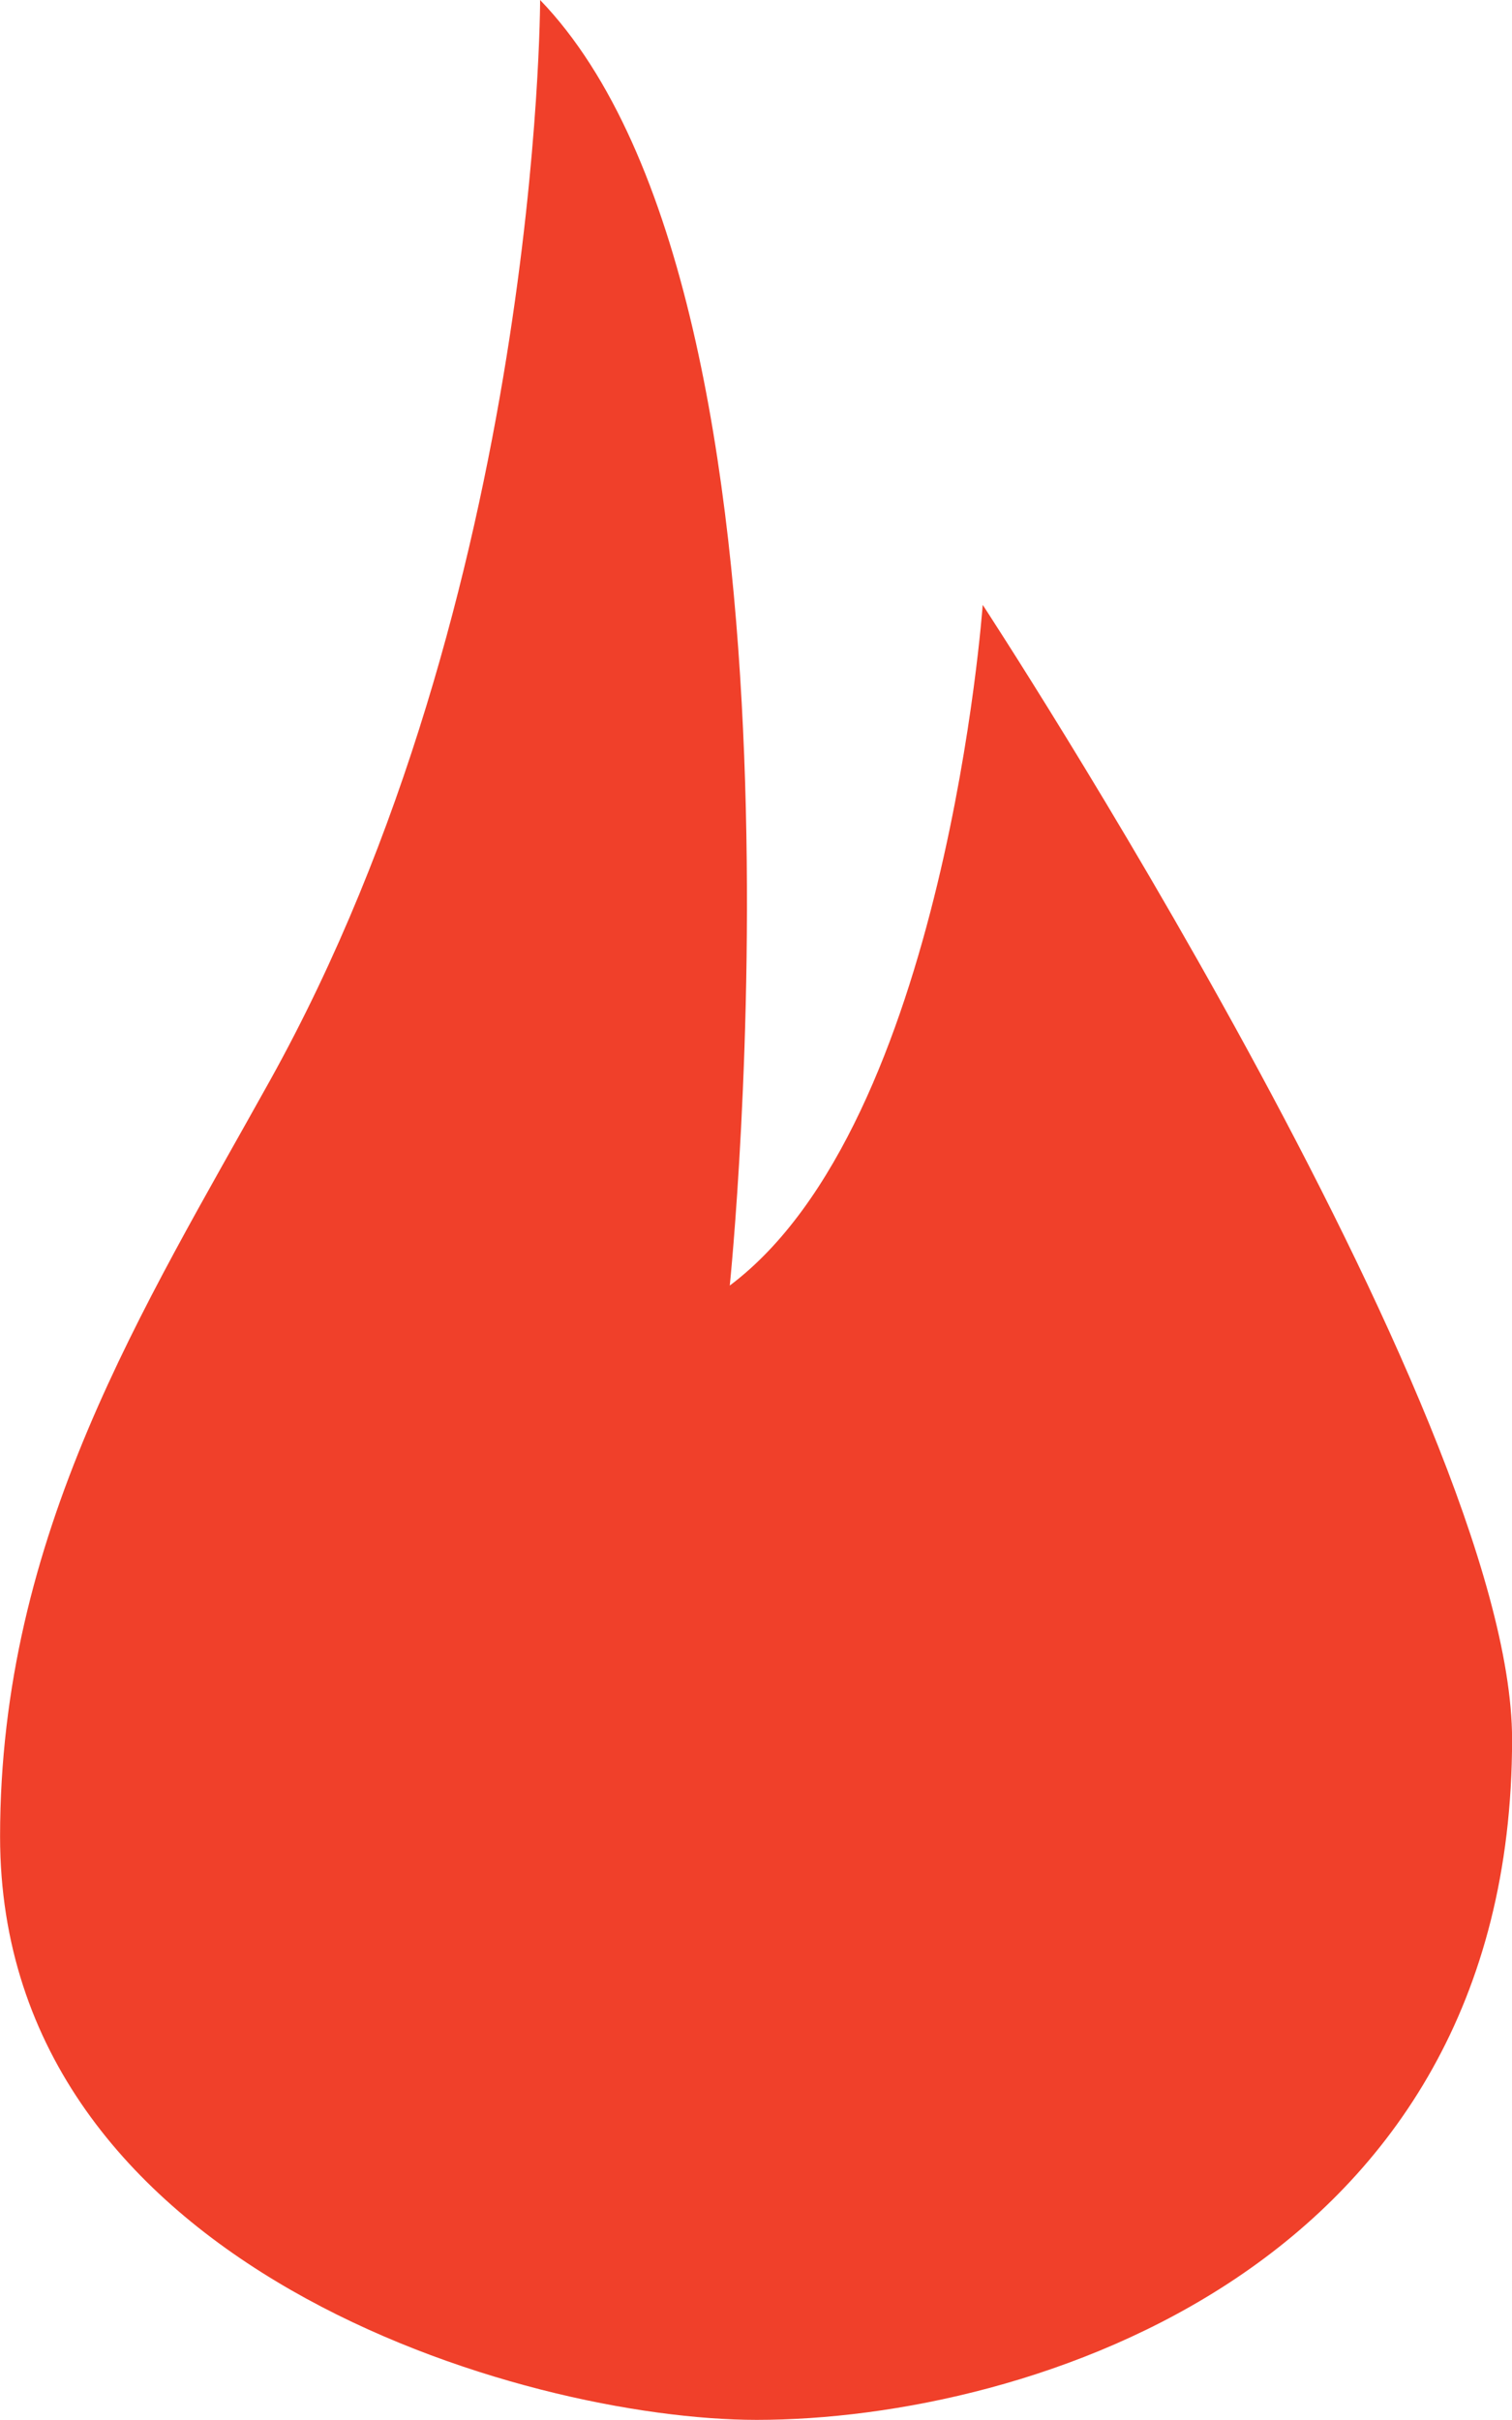 <svg fill="#F0402A" viewBox="0 0 19.996 32" xmlns="http://www.w3.org/2000/svg">
<path d="m12.996 8s-0.488 6.857-3.345 9c0 0 1.345-13-2.508-17 0 0 0 7.857-3.571 14.286-1.674 3.013-3.571 5.998-3.571 10 0 5.714 6.935 7.714 10.006 7.714 3.595 0 9.99-2 9.99-9 0-4.317-7-15-7-15z"/>
</svg>
